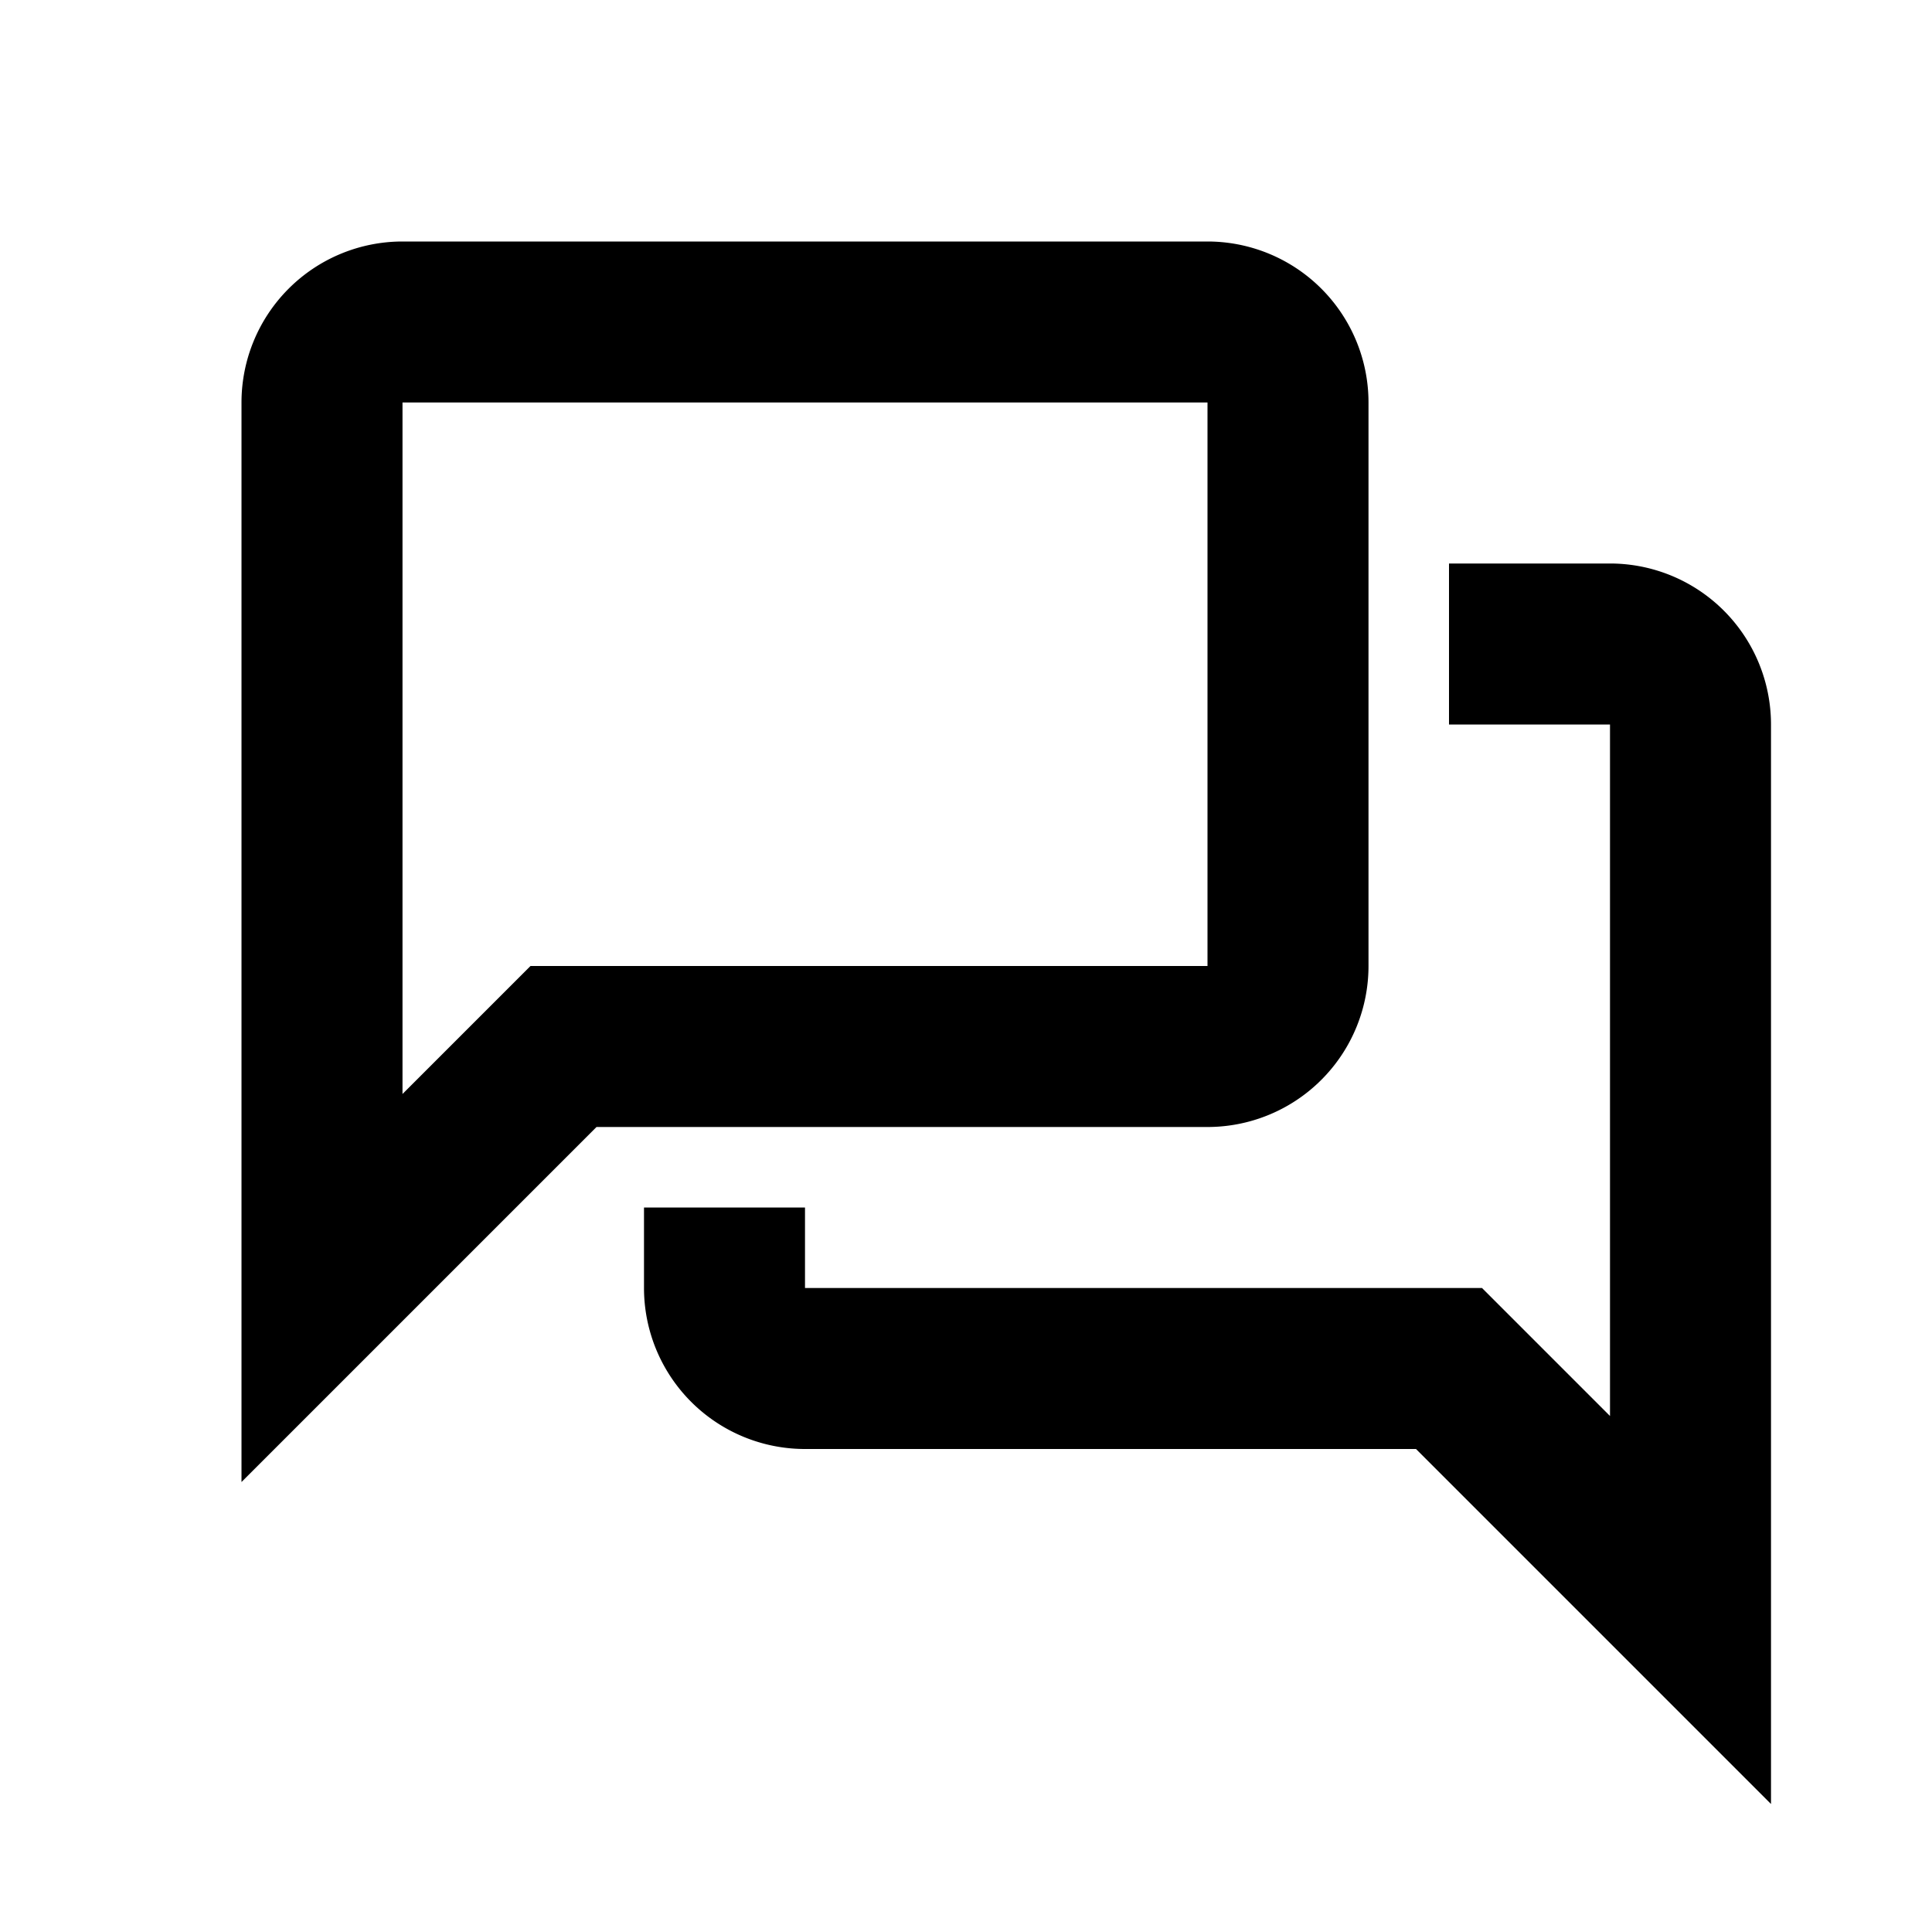 <?xml version="1.0" encoding="UTF-8"?>
<svg data-name="Icons" viewBox="0 0 24 24" xmlns="http://www.w3.org/2000/svg">
<title>chat_small</title>
<g data-name="Chat">
<g  data-name="Chat_small">
<path d="M20,7H18V9h2v8.59L18.41,16H10V15H8v1a2,2,0,0,0,2,2h7.59L22,22.41V9A2,2,0,0,0,20,7Z"/>
<path d="M17,12V5a2,2,0,0,0-2-2H5A2,2,0,0,0,3,5V18.41L7.41,14H15A2,2,0,0,0,17,12ZM6.59,12,5,13.59V5H15v7Z"/>
</g>
</g>
</svg>
